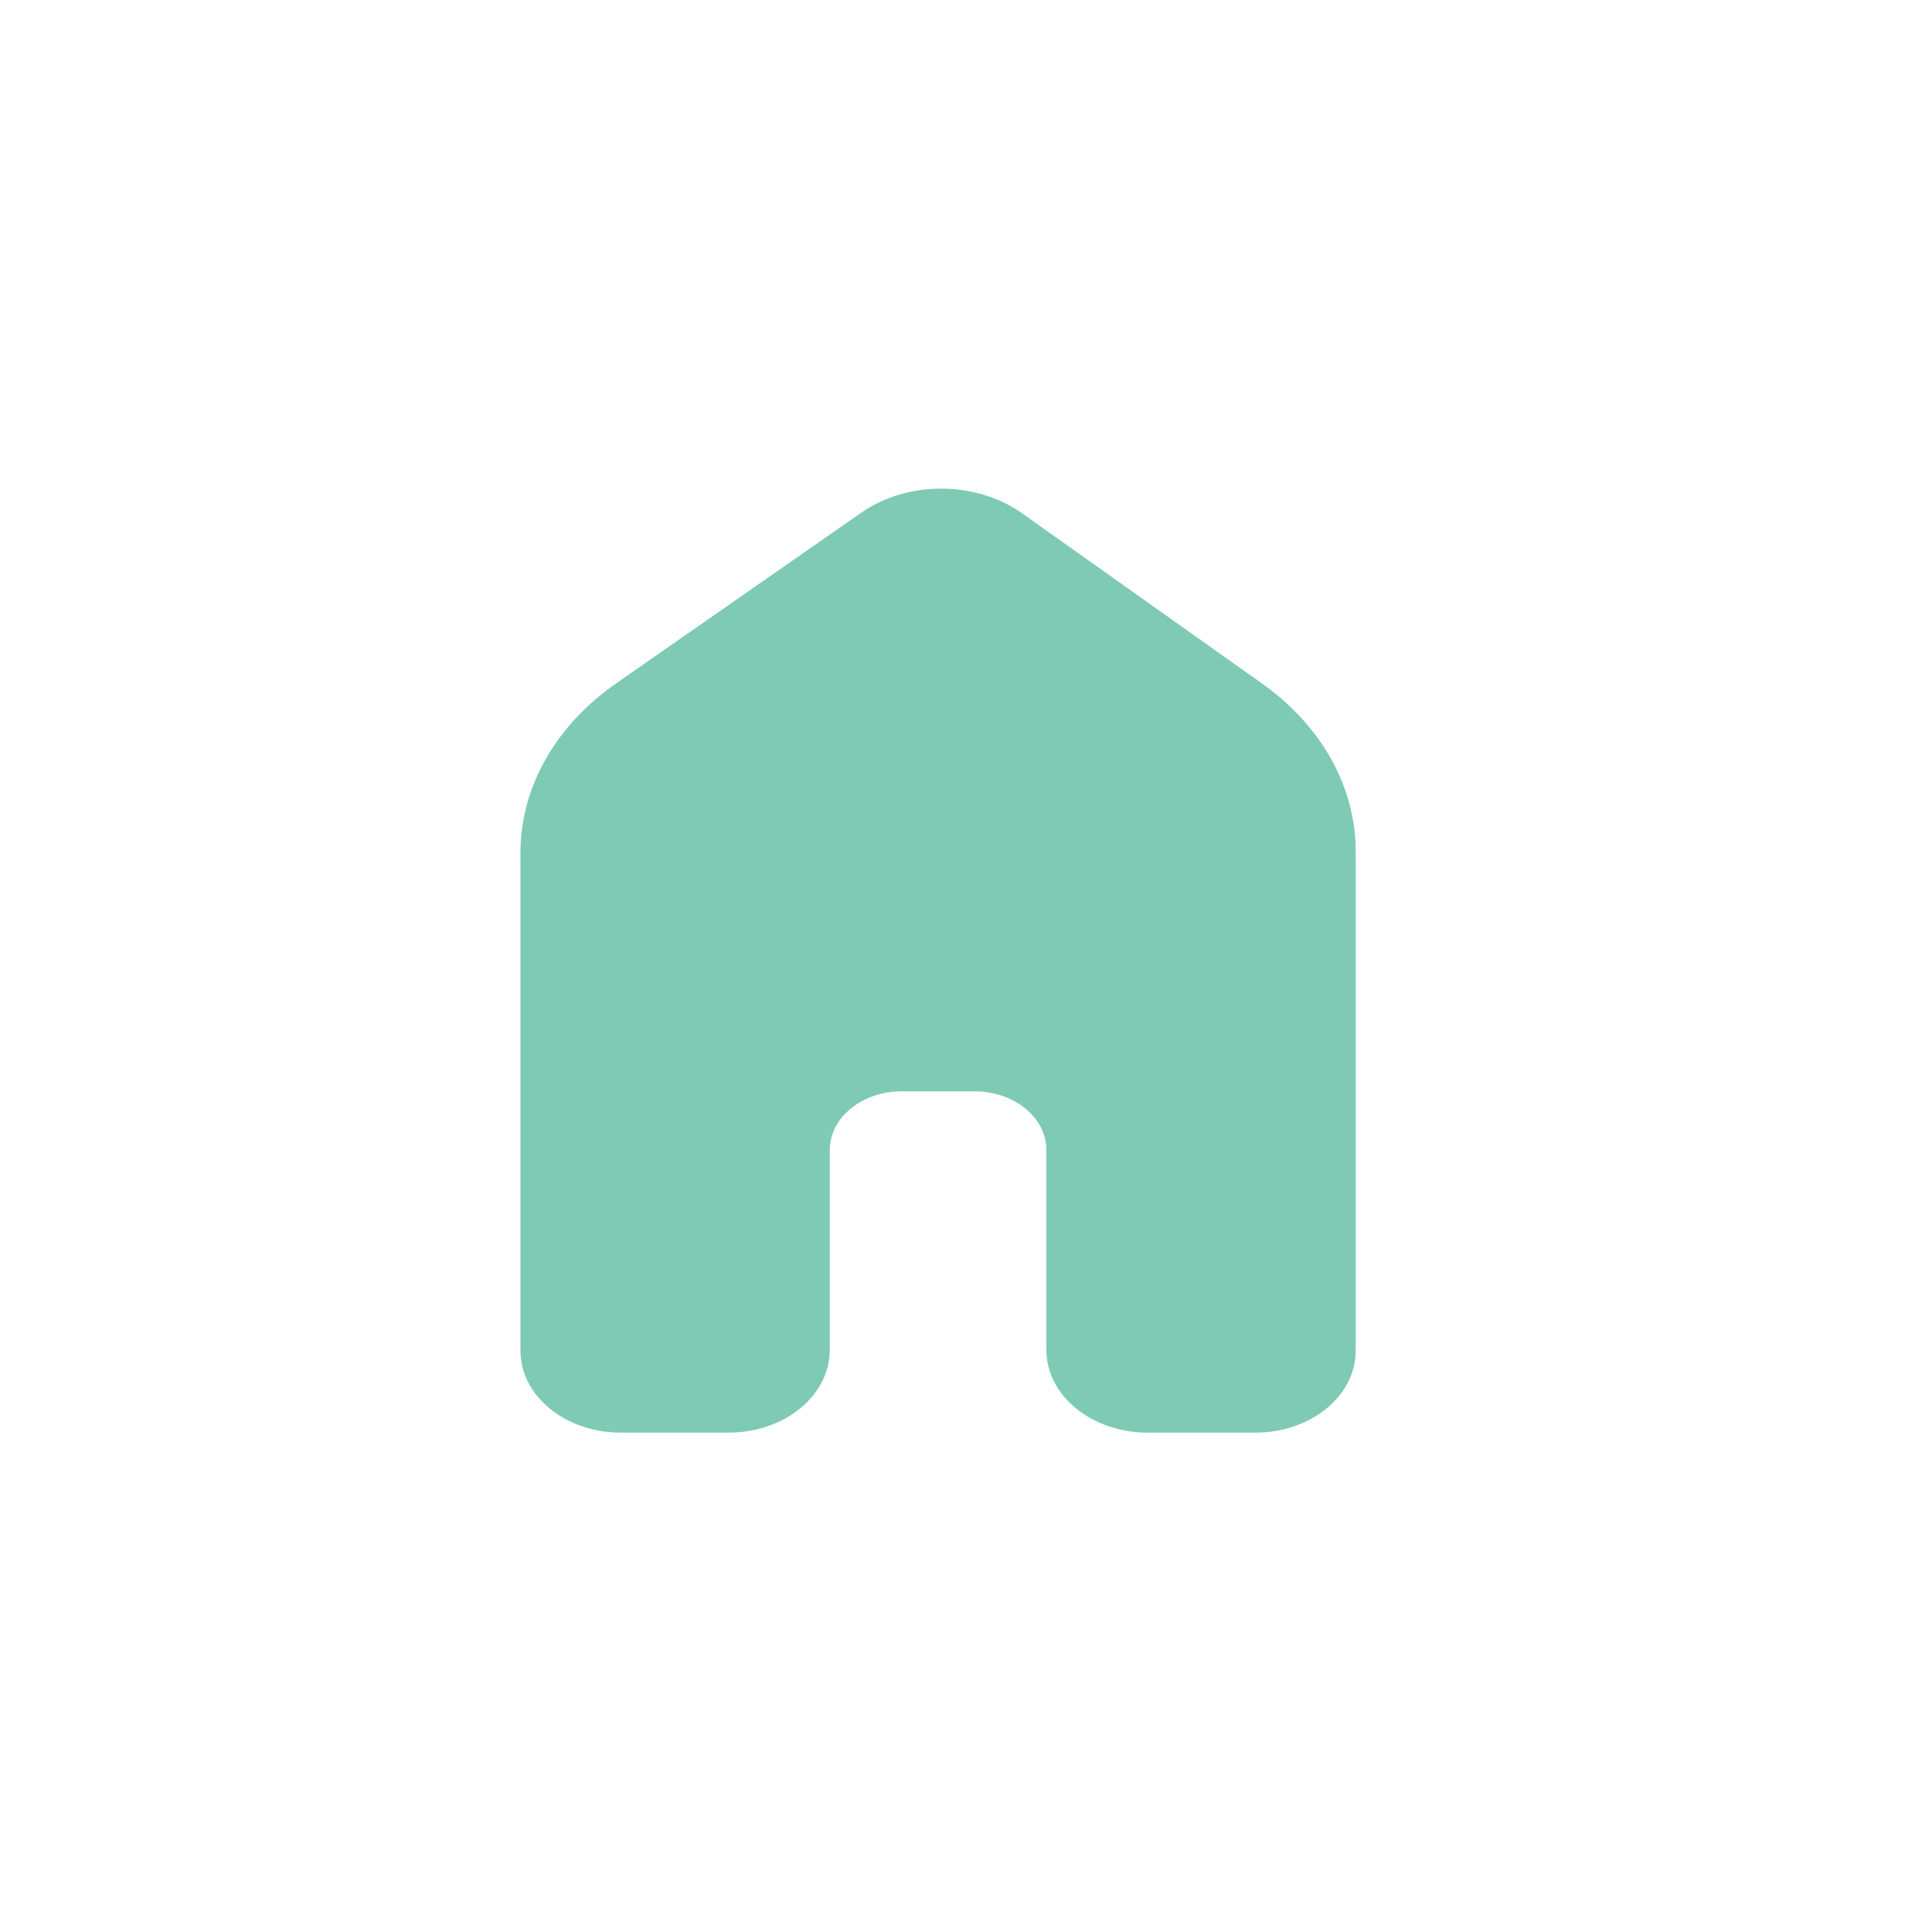 <svg id="Layer_1" data-name="Layer 1" xmlns="http://www.w3.org/2000/svg" viewBox="0 0 500 500"><defs><style>.cls-1{fill:#7ecab5;}</style></defs><path class="cls-1" d="M350.86,220.35v129.2c0,11.71-11.61,21.21-25.94,21.21H297c-14.47,0-26.2-9.59-26.2-21.42V297.62c0-8.39-8.32-15.19-18.59-15.19H233.37c-10.29,0-18.63,6.81-18.63,15.22v51.73c0,11.81-11.72,21.38-26.16,21.38H160.64c-14.33,0-25.95-9.5-25.95-21.21V220.67c0-16.86,9.05-32.87,24.75-43.8l63.47-44.2c12-8.34,29.65-8.27,41.56.14l62.14,44.08C342,187.82,350.86,203.67,350.86,220.35Z"/></svg>